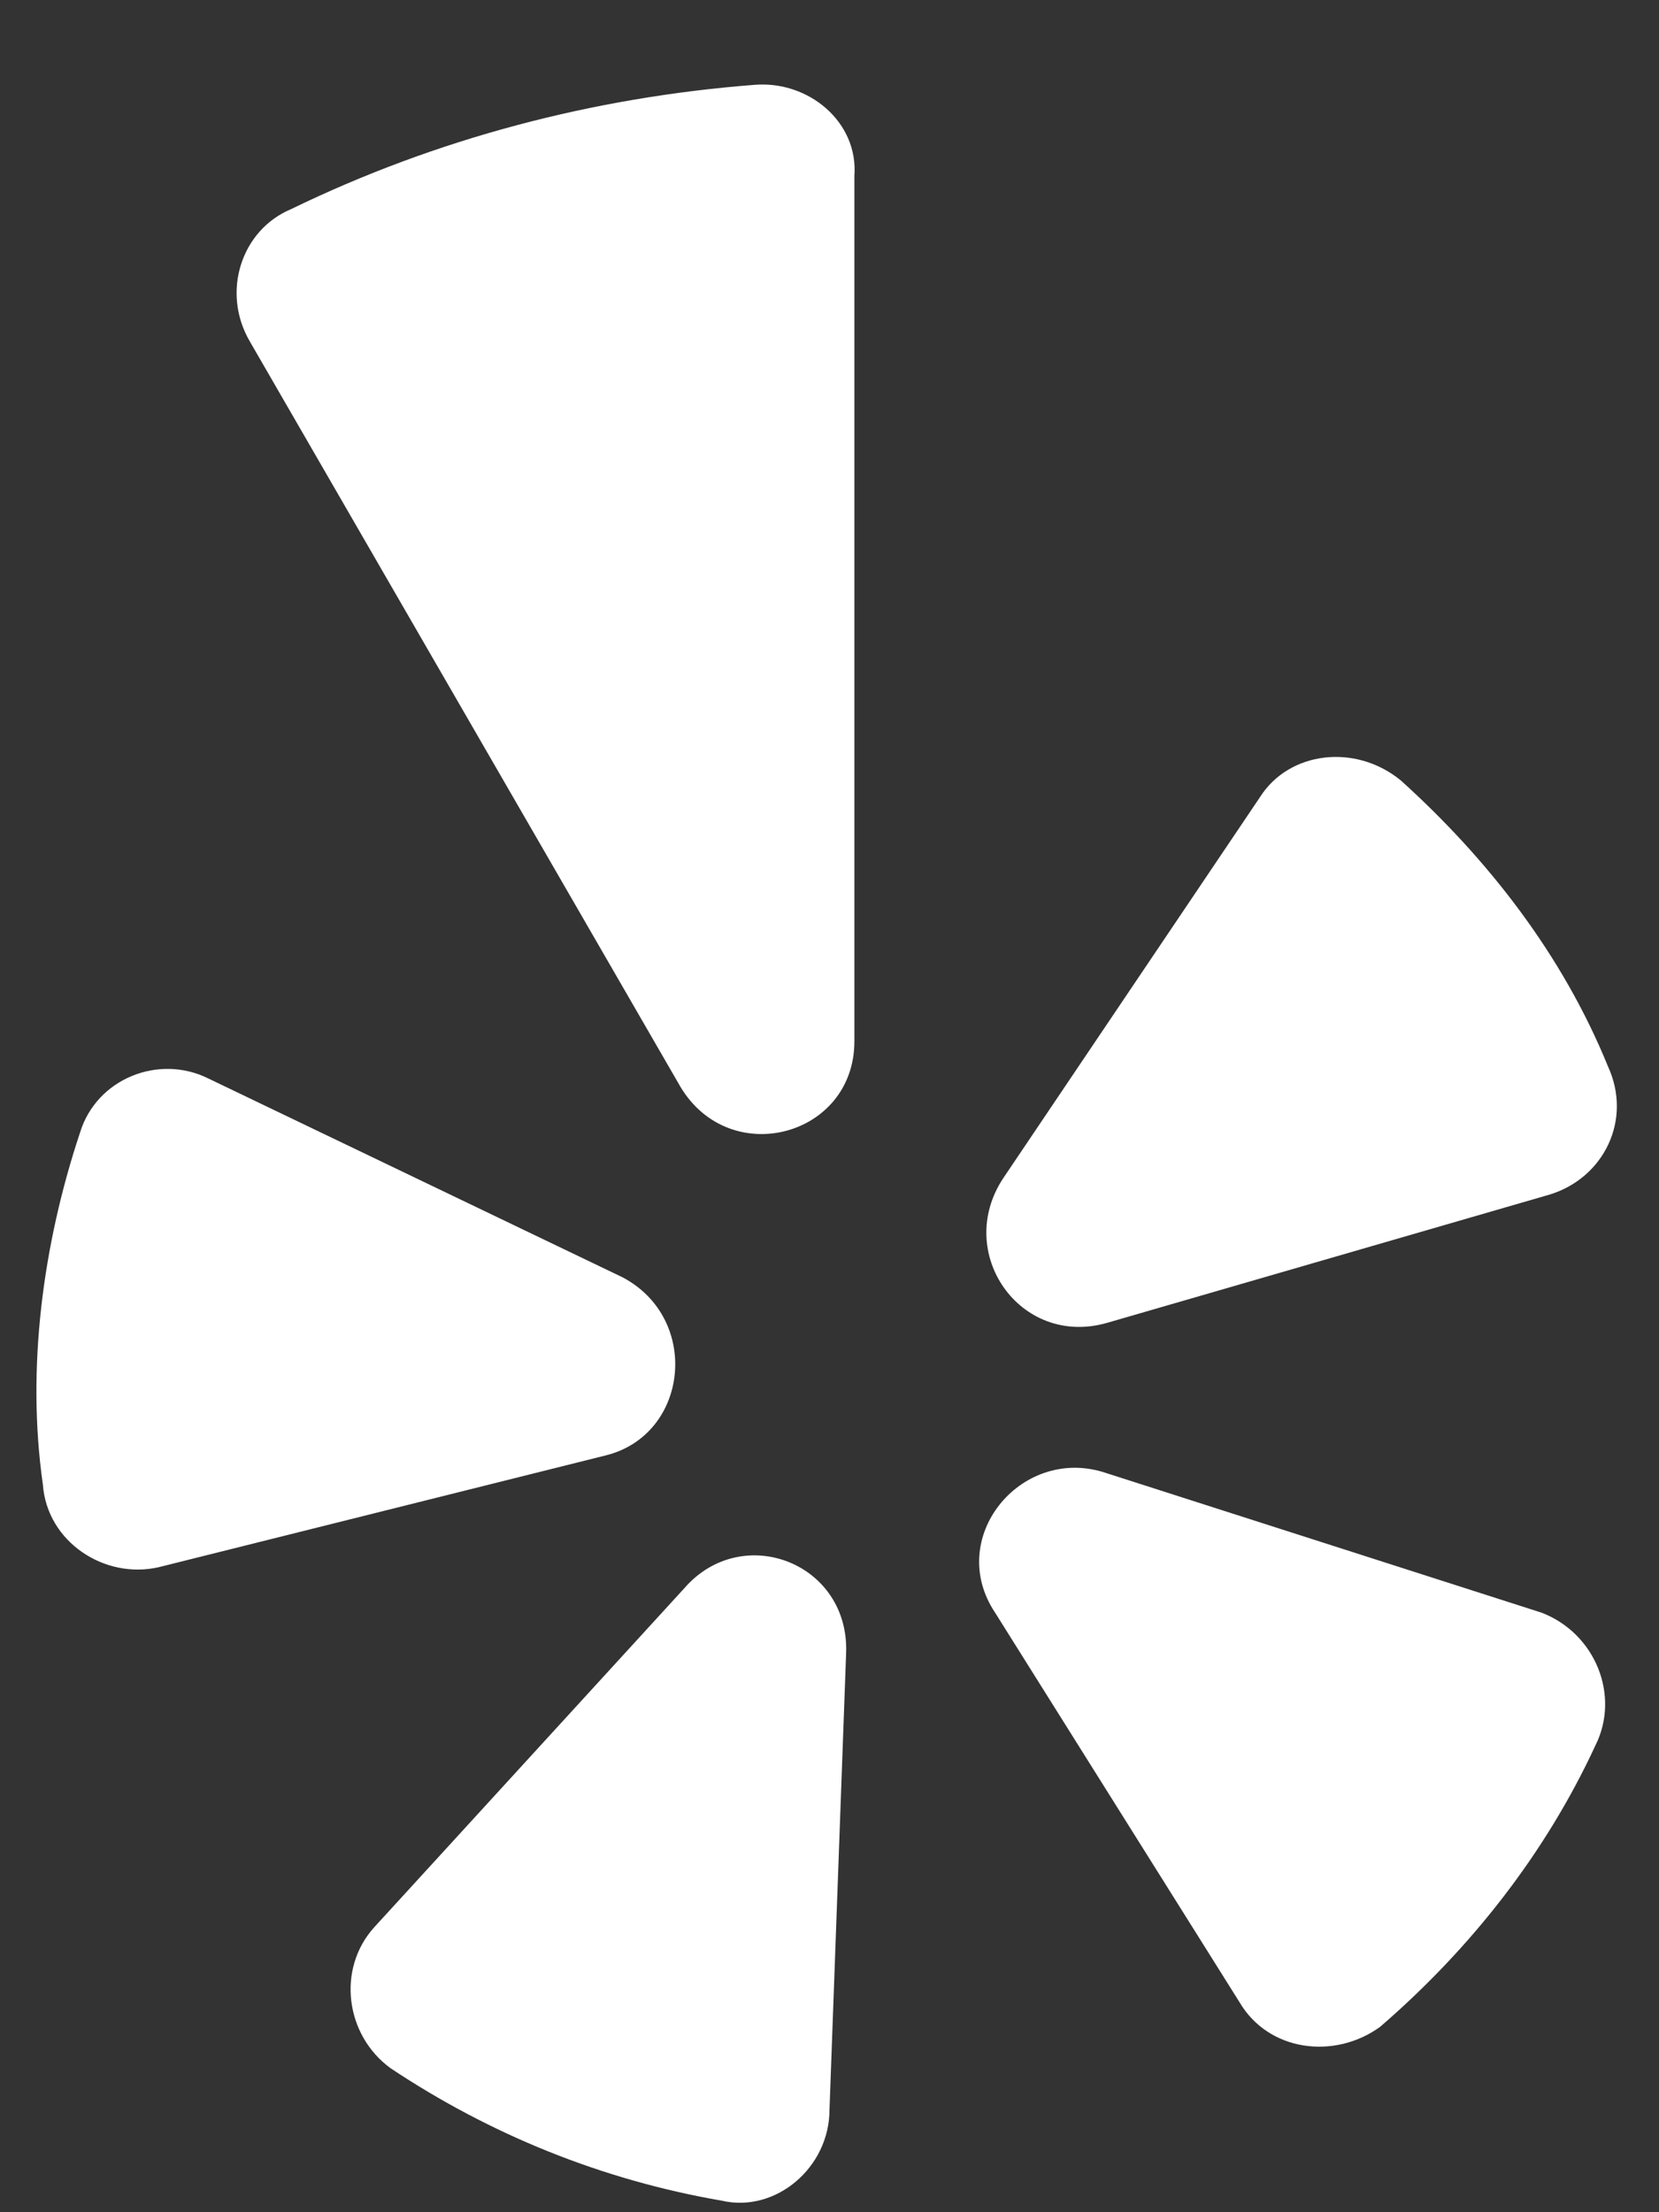 <svg width="18" height="24" viewBox="0 0 18 24" fill="none" xmlns="http://www.w3.org/2000/svg">
<rect x="0" y="0" width="18" height="24" fill="#333333" stroke="none"/>
<path d="M2.262 11.701C1.723 11.432 1.049 11.701 0.869 12.285C0.465 13.498 0.285 14.846 0.465 16.104C0.51 16.732 1.139 17.137 1.723 17.002L6.574 15.789C7.473 15.565 7.607 14.307 6.754 13.857L2.262 11.701ZM4.238 22.438C3.744 22.078 3.654 21.359 4.059 20.91L7.428 17.227C8.057 16.508 9.225 16.957 9.18 17.945L9 22.887C9 23.516 8.416 24.01 7.832 23.875C6.529 23.65 5.316 23.156 4.238 22.438ZM10.797 17.496C10.258 16.688 11.066 15.699 11.965 15.969L16.727 17.496C17.311 17.721 17.58 18.395 17.311 18.934C16.771 20.102 15.963 21.135 14.975 21.988C14.48 22.348 13.762 22.258 13.447 21.719L10.797 17.496ZM17.445 11.566C17.715 12.15 17.4 12.779 16.816 12.959L12.01 14.352C11.066 14.621 10.348 13.588 10.887 12.779L13.672 8.646C13.986 8.152 14.705 8.062 15.199 8.467C16.143 9.32 16.951 10.354 17.445 11.566ZM3.16 2.268C4.732 1.504 6.439 1.055 8.191 0.92C8.775 0.875 9.314 1.324 9.27 1.908V11.297C9.27 12.33 7.922 12.69 7.383 11.791L2.711 3.705C2.396 3.166 2.621 2.492 3.16 2.268Z" fill="white"/>
</svg>
